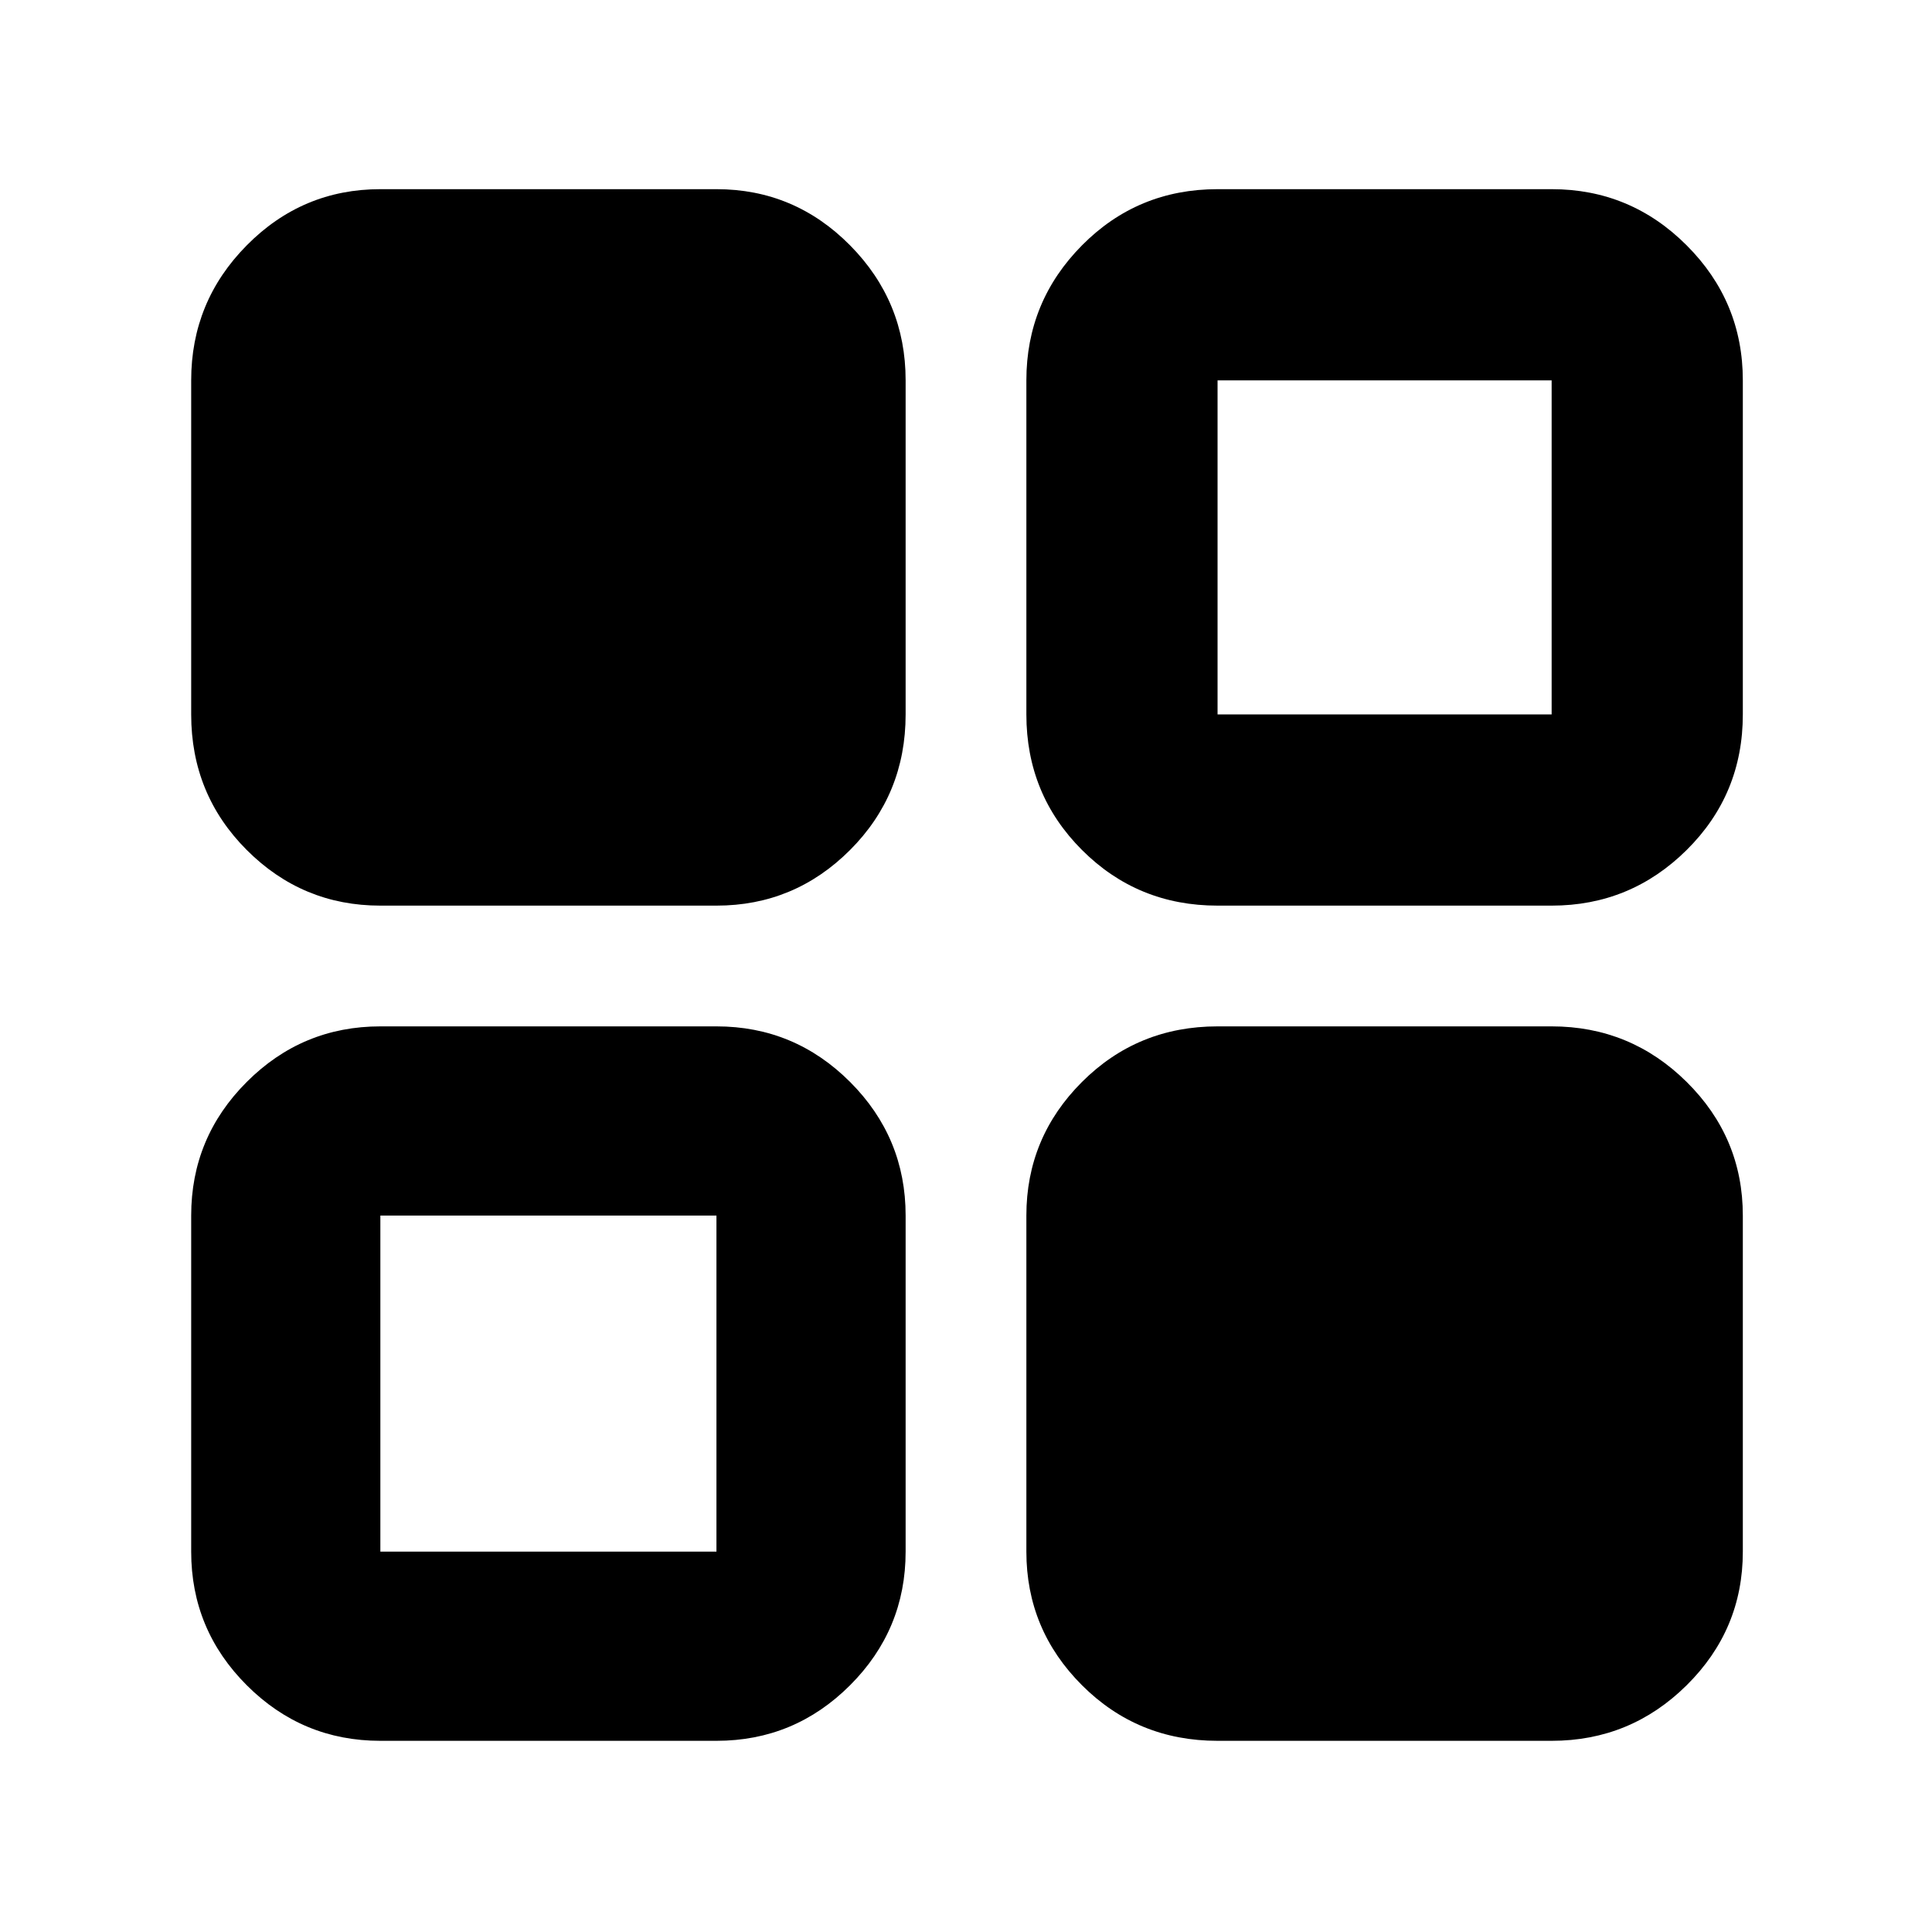 <svg height="48" viewBox="0 -960 960 960" width="48" xmlns="http://www.w3.org/2000/svg">
  <defs>
    <style type="text/css" id="current-color-scheme">.ColorScheme-Text { color:#000000; }</style>
  </defs><path class="ColorScheme-Text" fill="currentColor" d="m189-510c-25.853 0-47.983-9.213-66.39-27.64s-27.61-40.88-27.61-67.36v-166c0-26.127 9.203-48.49 27.61-67.09 18.407-18.607 40.537-27.91 66.39-27.91h167c25.847 0 47.977 9.303 66.39 27.91 18.407 18.6 27.61 40.963 27.61 67.09v166c0 26.48-9.203 48.933-27.61 67.36-18.413 18.427-40.543 27.64-66.39 27.64zm0 415c-25.853 0-47.983-9.203-66.39-27.61s-27.61-40.537-27.61-66.39v-167c0-25.847 9.203-47.977 27.61-66.39 18.407-18.407 40.537-27.61 66.39-27.61h167c25.847 0 47.977 9.203 66.39 27.61 18.407 18.413 27.61 40.543 27.61 66.39v167c0 25.853-9.203 47.983-27.61 66.39-18.413 18.407-40.543 27.61-66.39 27.61zm416-415c-26.48 0-48.933-9.213-67.36-27.64s-27.64-40.88-27.64-67.36v-166c0-26.127 9.213-48.49 27.64-67.09 18.427-18.607 40.88-27.91 67.36-27.91h166c26.127 0 48.49 9.303 67.09 27.91 18.607 18.6 27.91 40.963 27.91 67.09v166c0 26.48-9.303 48.933-27.91 67.36-18.6 18.427-40.963 27.64-67.09 27.64zm0 415c-26.48 0-48.933-9.203-67.36-27.61s-27.64-40.537-27.64-66.39v-167c0-25.847 9.213-47.977 27.64-66.39 18.427-18.407 40.88-27.61 67.36-27.61h166c26.127 0 48.49 9.203 67.09 27.61 18.607 18.413 27.91 40.543 27.91 66.39v167c0 25.853-9.303 47.983-27.91 66.39-18.6 18.407-40.963 27.61-67.09 27.61zm0-510h166v-166h-166zm-416 416h167v-167h-167z"/></svg>
